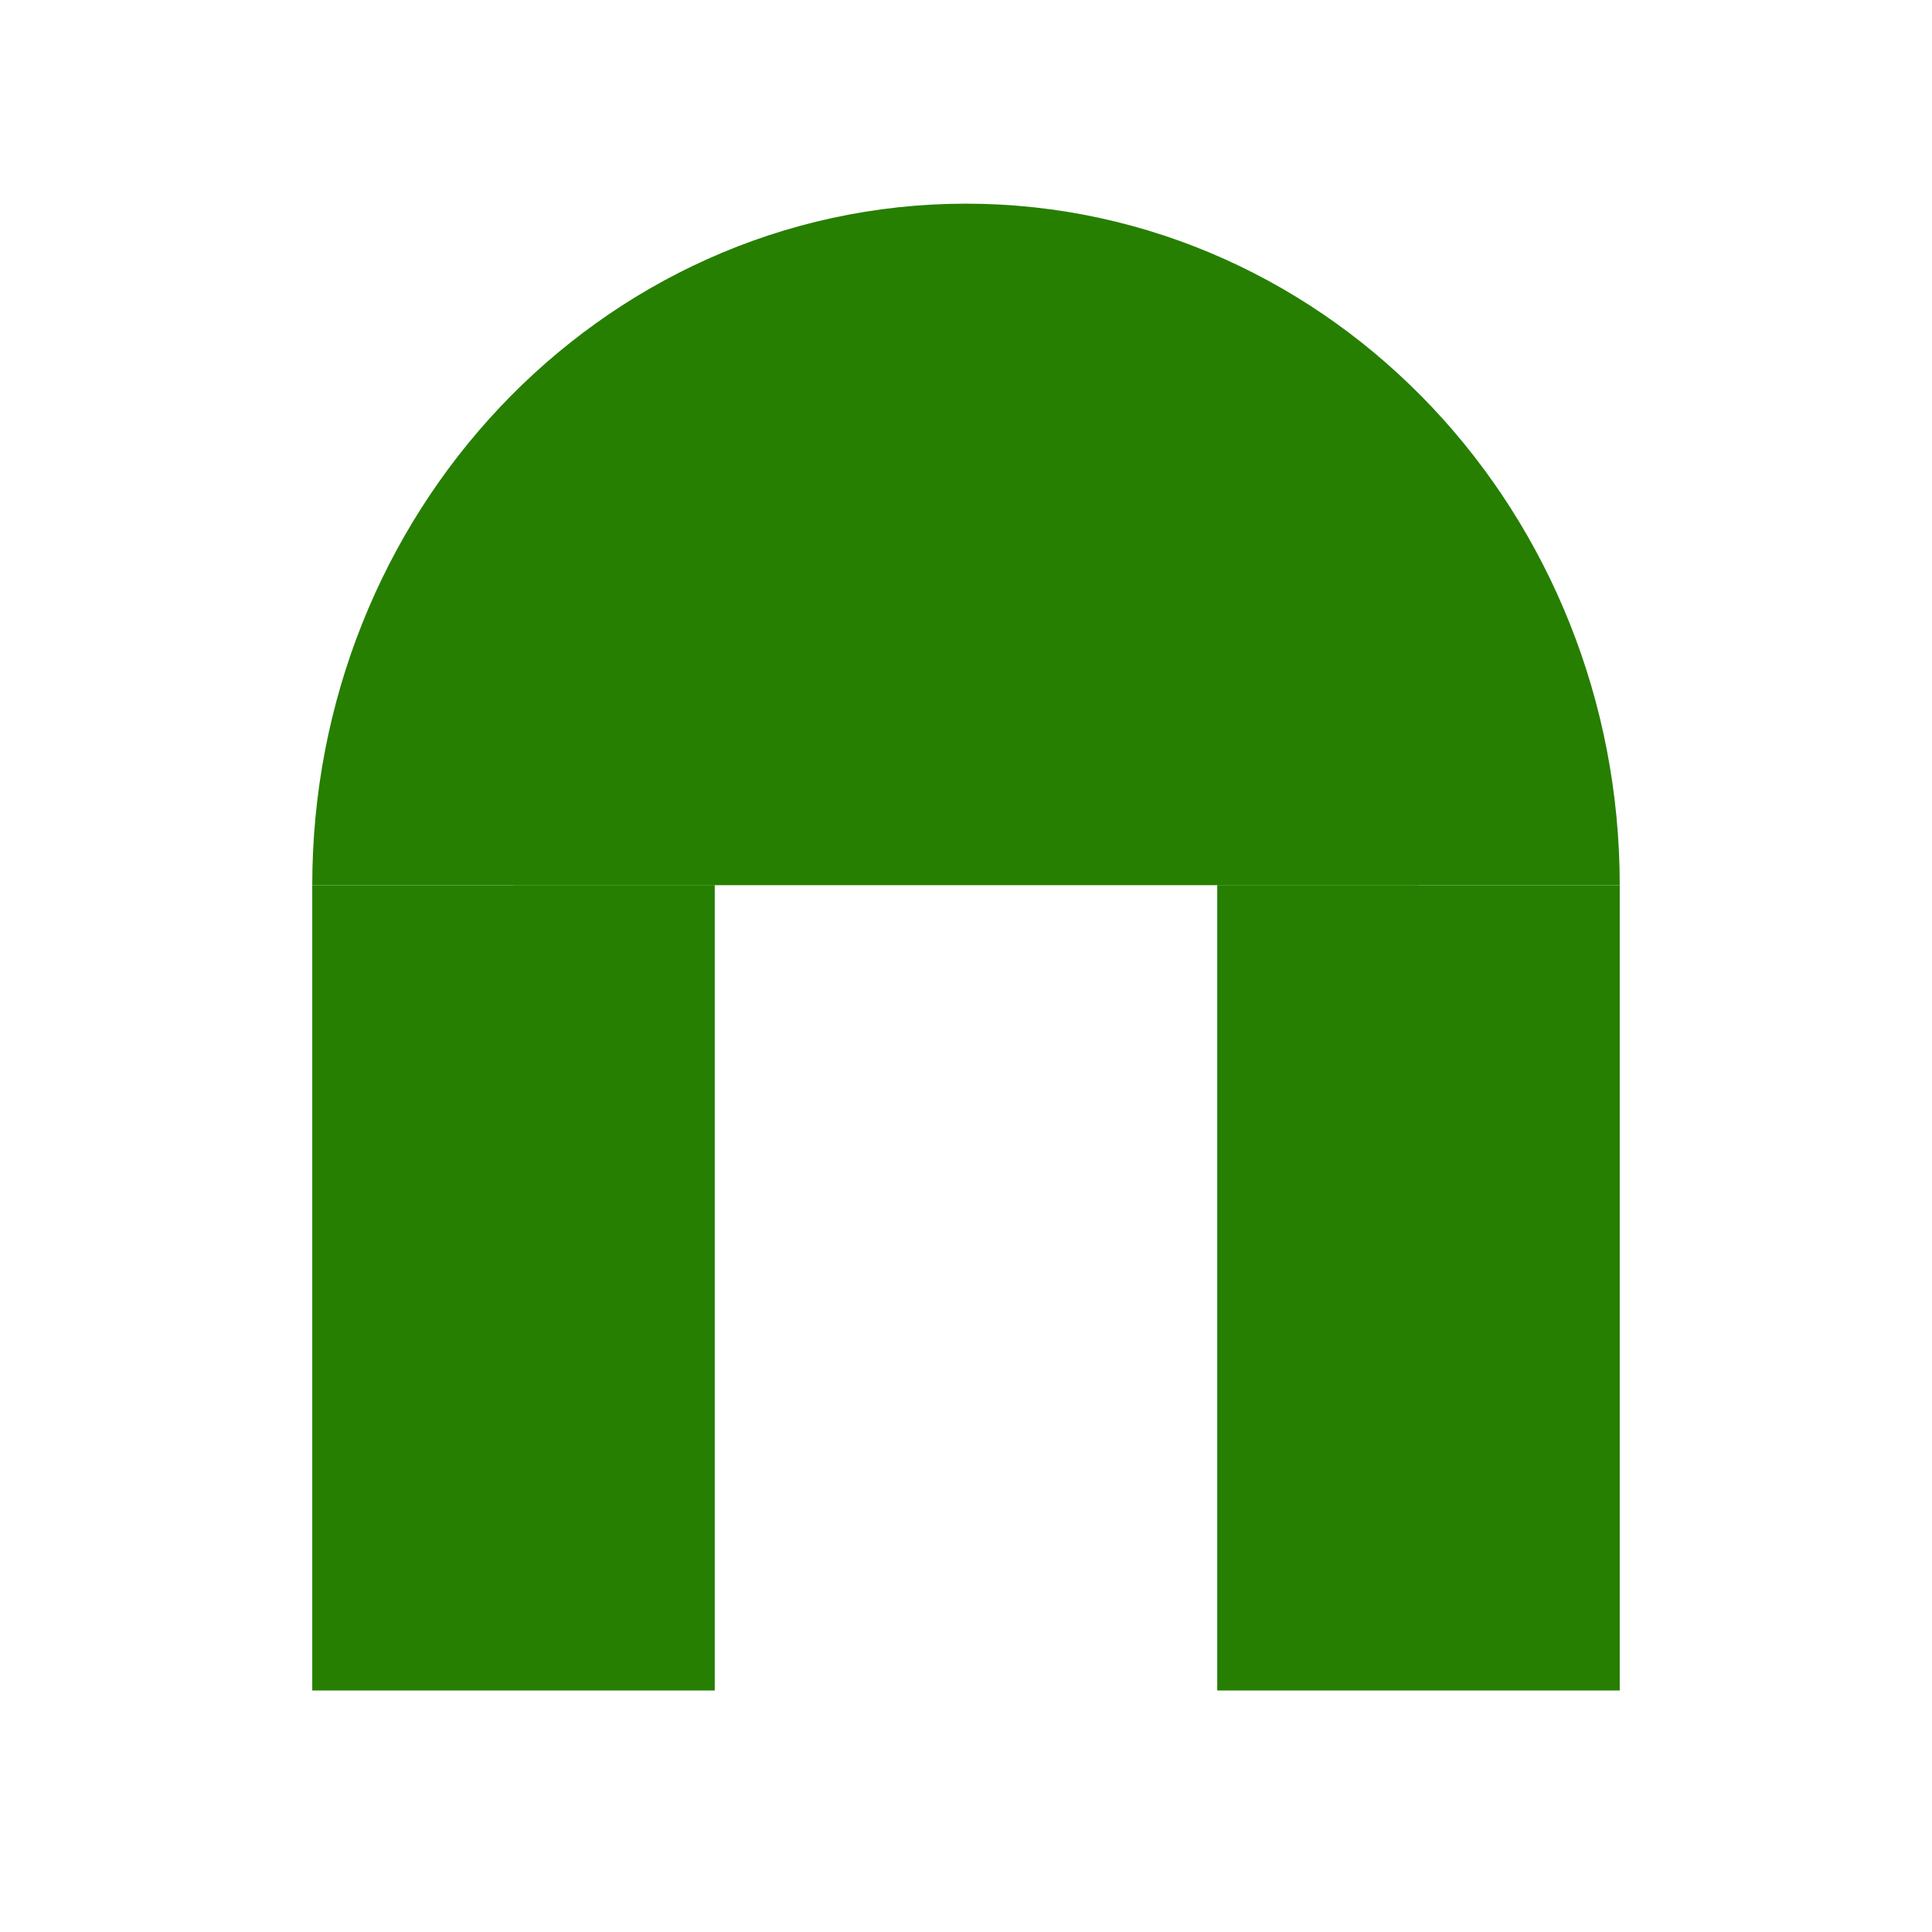 <?xml version="1.0" encoding="utf-8"?>
<svg enable-background="new 0 0 24 24" fill="#267f00" height="24" stroke="#267f00" viewBox="0 0 24 24" width="24" xmlns="http://www.w3.org/2000/svg">
 <g fill="none" stroke="#000" stroke-width="5">
  <path d="m17.621 10.996c0-3.294-2.517-5.966-5.62-5.966-3.105 0-5.622 2.671-5.622 5.966" fill="#267f00" stroke="#267f00"/>
  <path d="m6.379 10.996v10.004" fill="#267f00" stroke="#267f00"/>
  <path d="m17.621 10.996v10.004" fill="#267f00" stroke="#267f00"/>
 </g>
</svg>